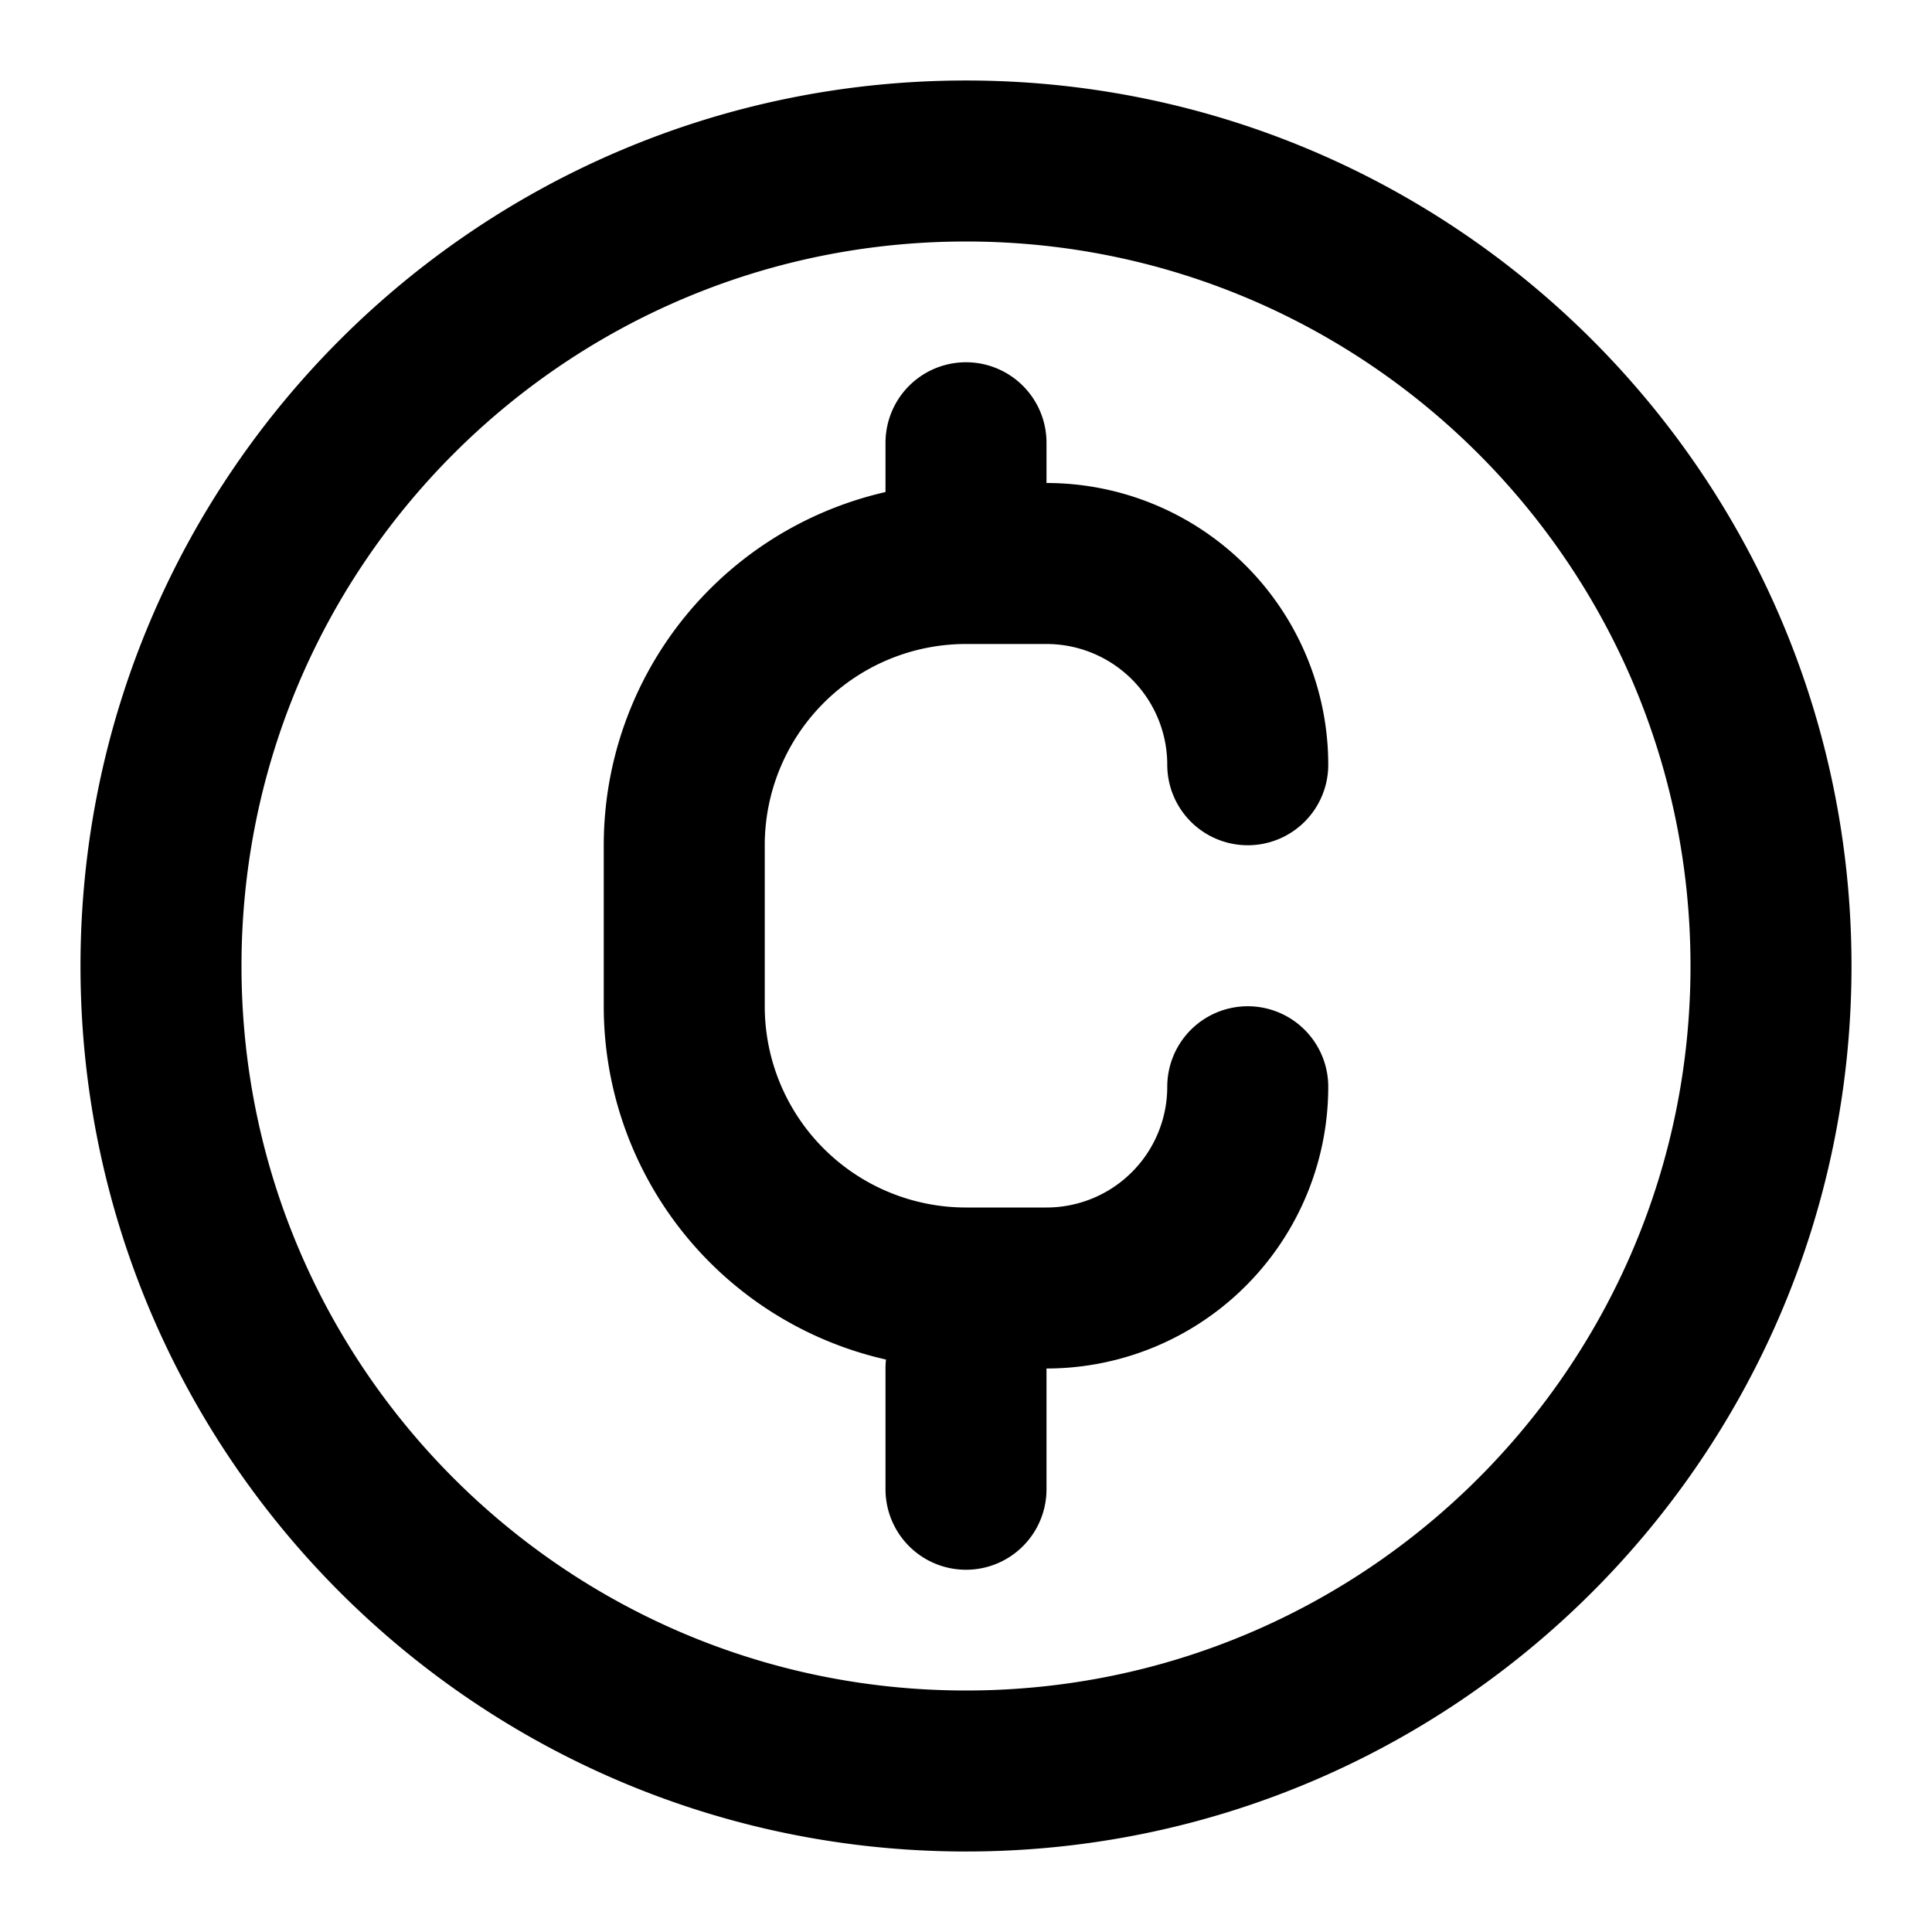 <svg width="24" height="24" viewBox="0 0 24 24" fill="none" xmlns="http://www.w3.org/2000/svg"><path d="M12 7h1a2.5 2.5 0 0 1 2.5 2.5M12 7a3.5 3.5 0 0 0-3.5 3.5v2A3.5 3.5 0 0 0 12 16h1a2.5 2.5 0 0 0 2.5-2.5M12 7V5.5M12 17v1.5M22 12c0 5.523-4.477 10-10 10S2 17.523 2 12 6.477 2 12 2s10 4.477 10 10z" stroke="#000" stroke-width="2" stroke-linecap="round" stroke-linejoin="round"/></svg>